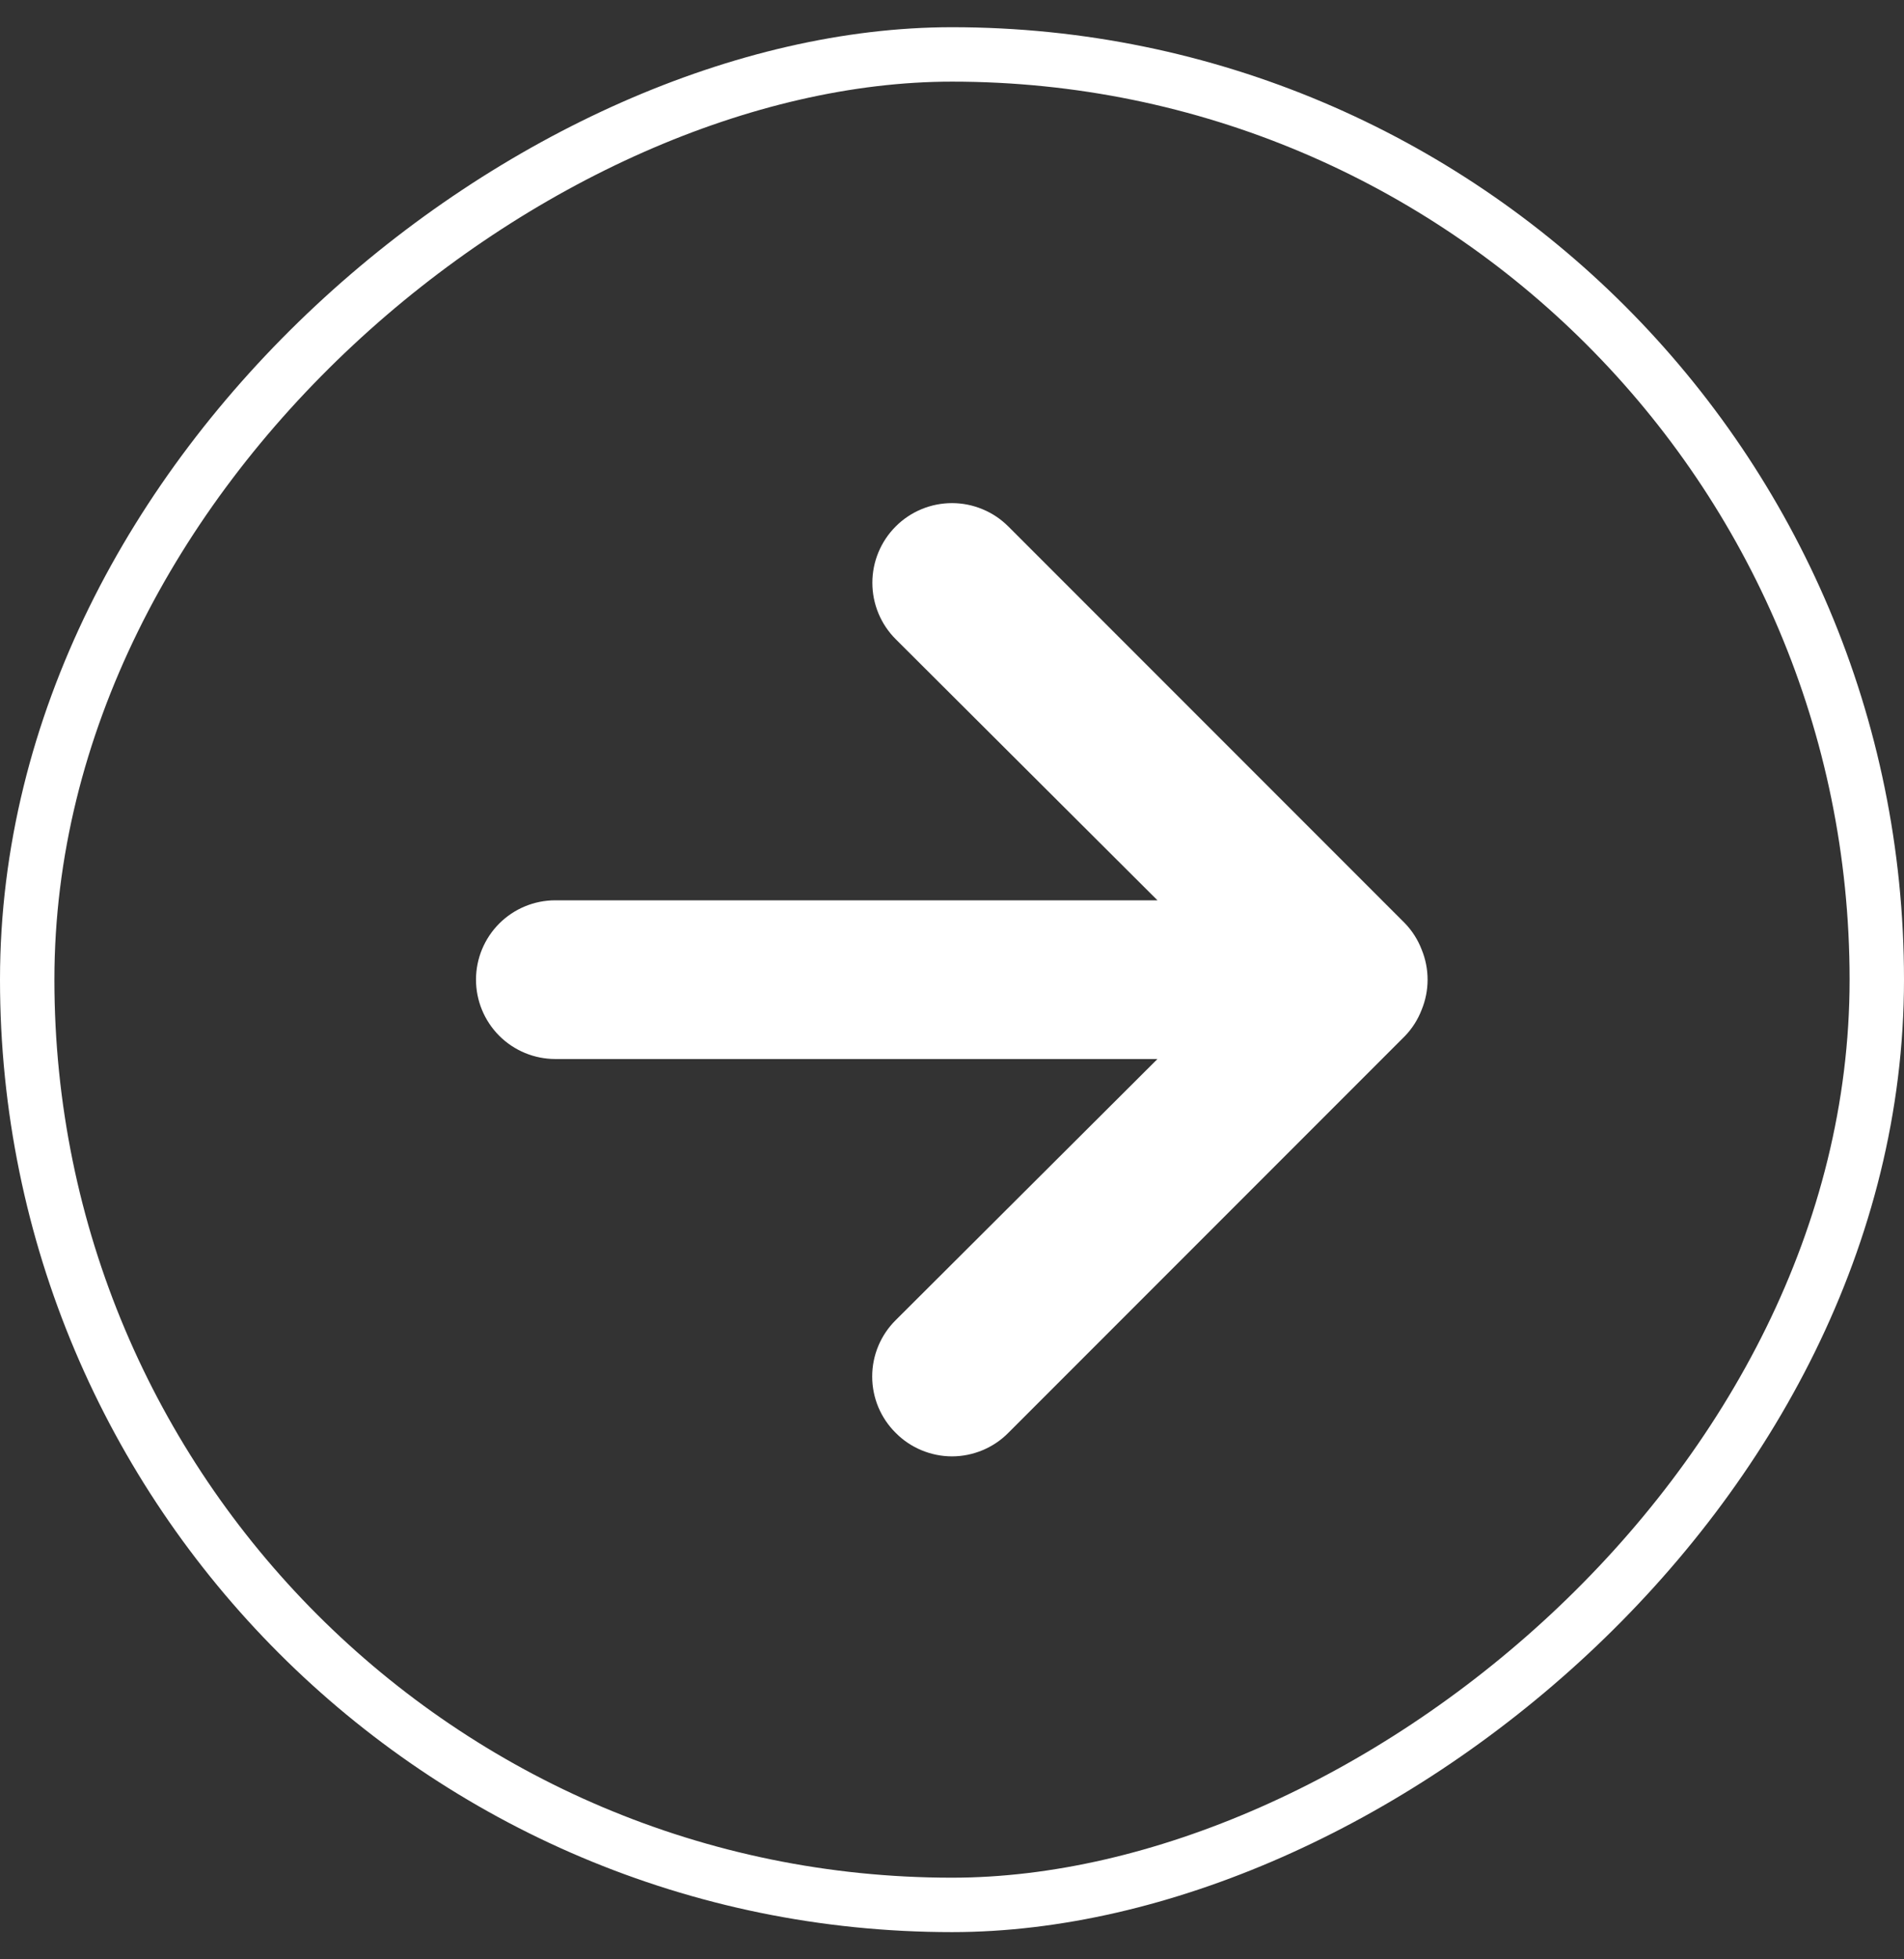 <svg width="35" height="36" viewBox="0 0 35 36" fill="none" xmlns="http://www.w3.org/2000/svg">
<rect x="0" y="0" width="35" height="36" fill="#333333" stroke="none"/>
<rect x="34.5" y="1" width="34" height="34" rx="17" transform="rotate(90 34.5 1)" fill="none"/>
<rect x="34.5" y="1" width="34" height="34" rx="17" transform="rotate(90 34.5 1)" stroke="#ffffff"/>
<path d="M18.535 26.327L25.827 19.035C25.96 18.897 26.064 18.733 26.133 18.554C26.279 18.199 26.279 17.801 26.133 17.446C26.064 17.267 25.96 17.103 25.827 16.965L18.535 9.673C18.399 9.537 18.238 9.429 18.06 9.356C17.883 9.282 17.692 9.244 17.5 9.244C17.112 9.244 16.739 9.398 16.465 9.673C16.19 9.948 16.036 10.32 16.036 10.708C16.036 11.097 16.19 11.469 16.465 11.744L21.277 16.542H10.208C9.822 16.542 9.451 16.695 9.177 16.969C8.904 17.242 8.75 17.613 8.75 18C8.75 18.387 8.904 18.758 9.177 19.031C9.451 19.305 9.822 19.458 10.208 19.458H21.277L16.465 24.256C16.328 24.392 16.219 24.553 16.145 24.731C16.071 24.909 16.033 25.099 16.033 25.292C16.033 25.484 16.071 25.675 16.145 25.853C16.219 26.03 16.328 26.192 16.465 26.327C16.6 26.464 16.761 26.572 16.939 26.646C17.117 26.72 17.307 26.759 17.5 26.759C17.692 26.759 17.883 26.72 18.061 26.646C18.238 26.572 18.4 26.464 18.535 26.327Z" fill="#ffffff"/>
</svg>
